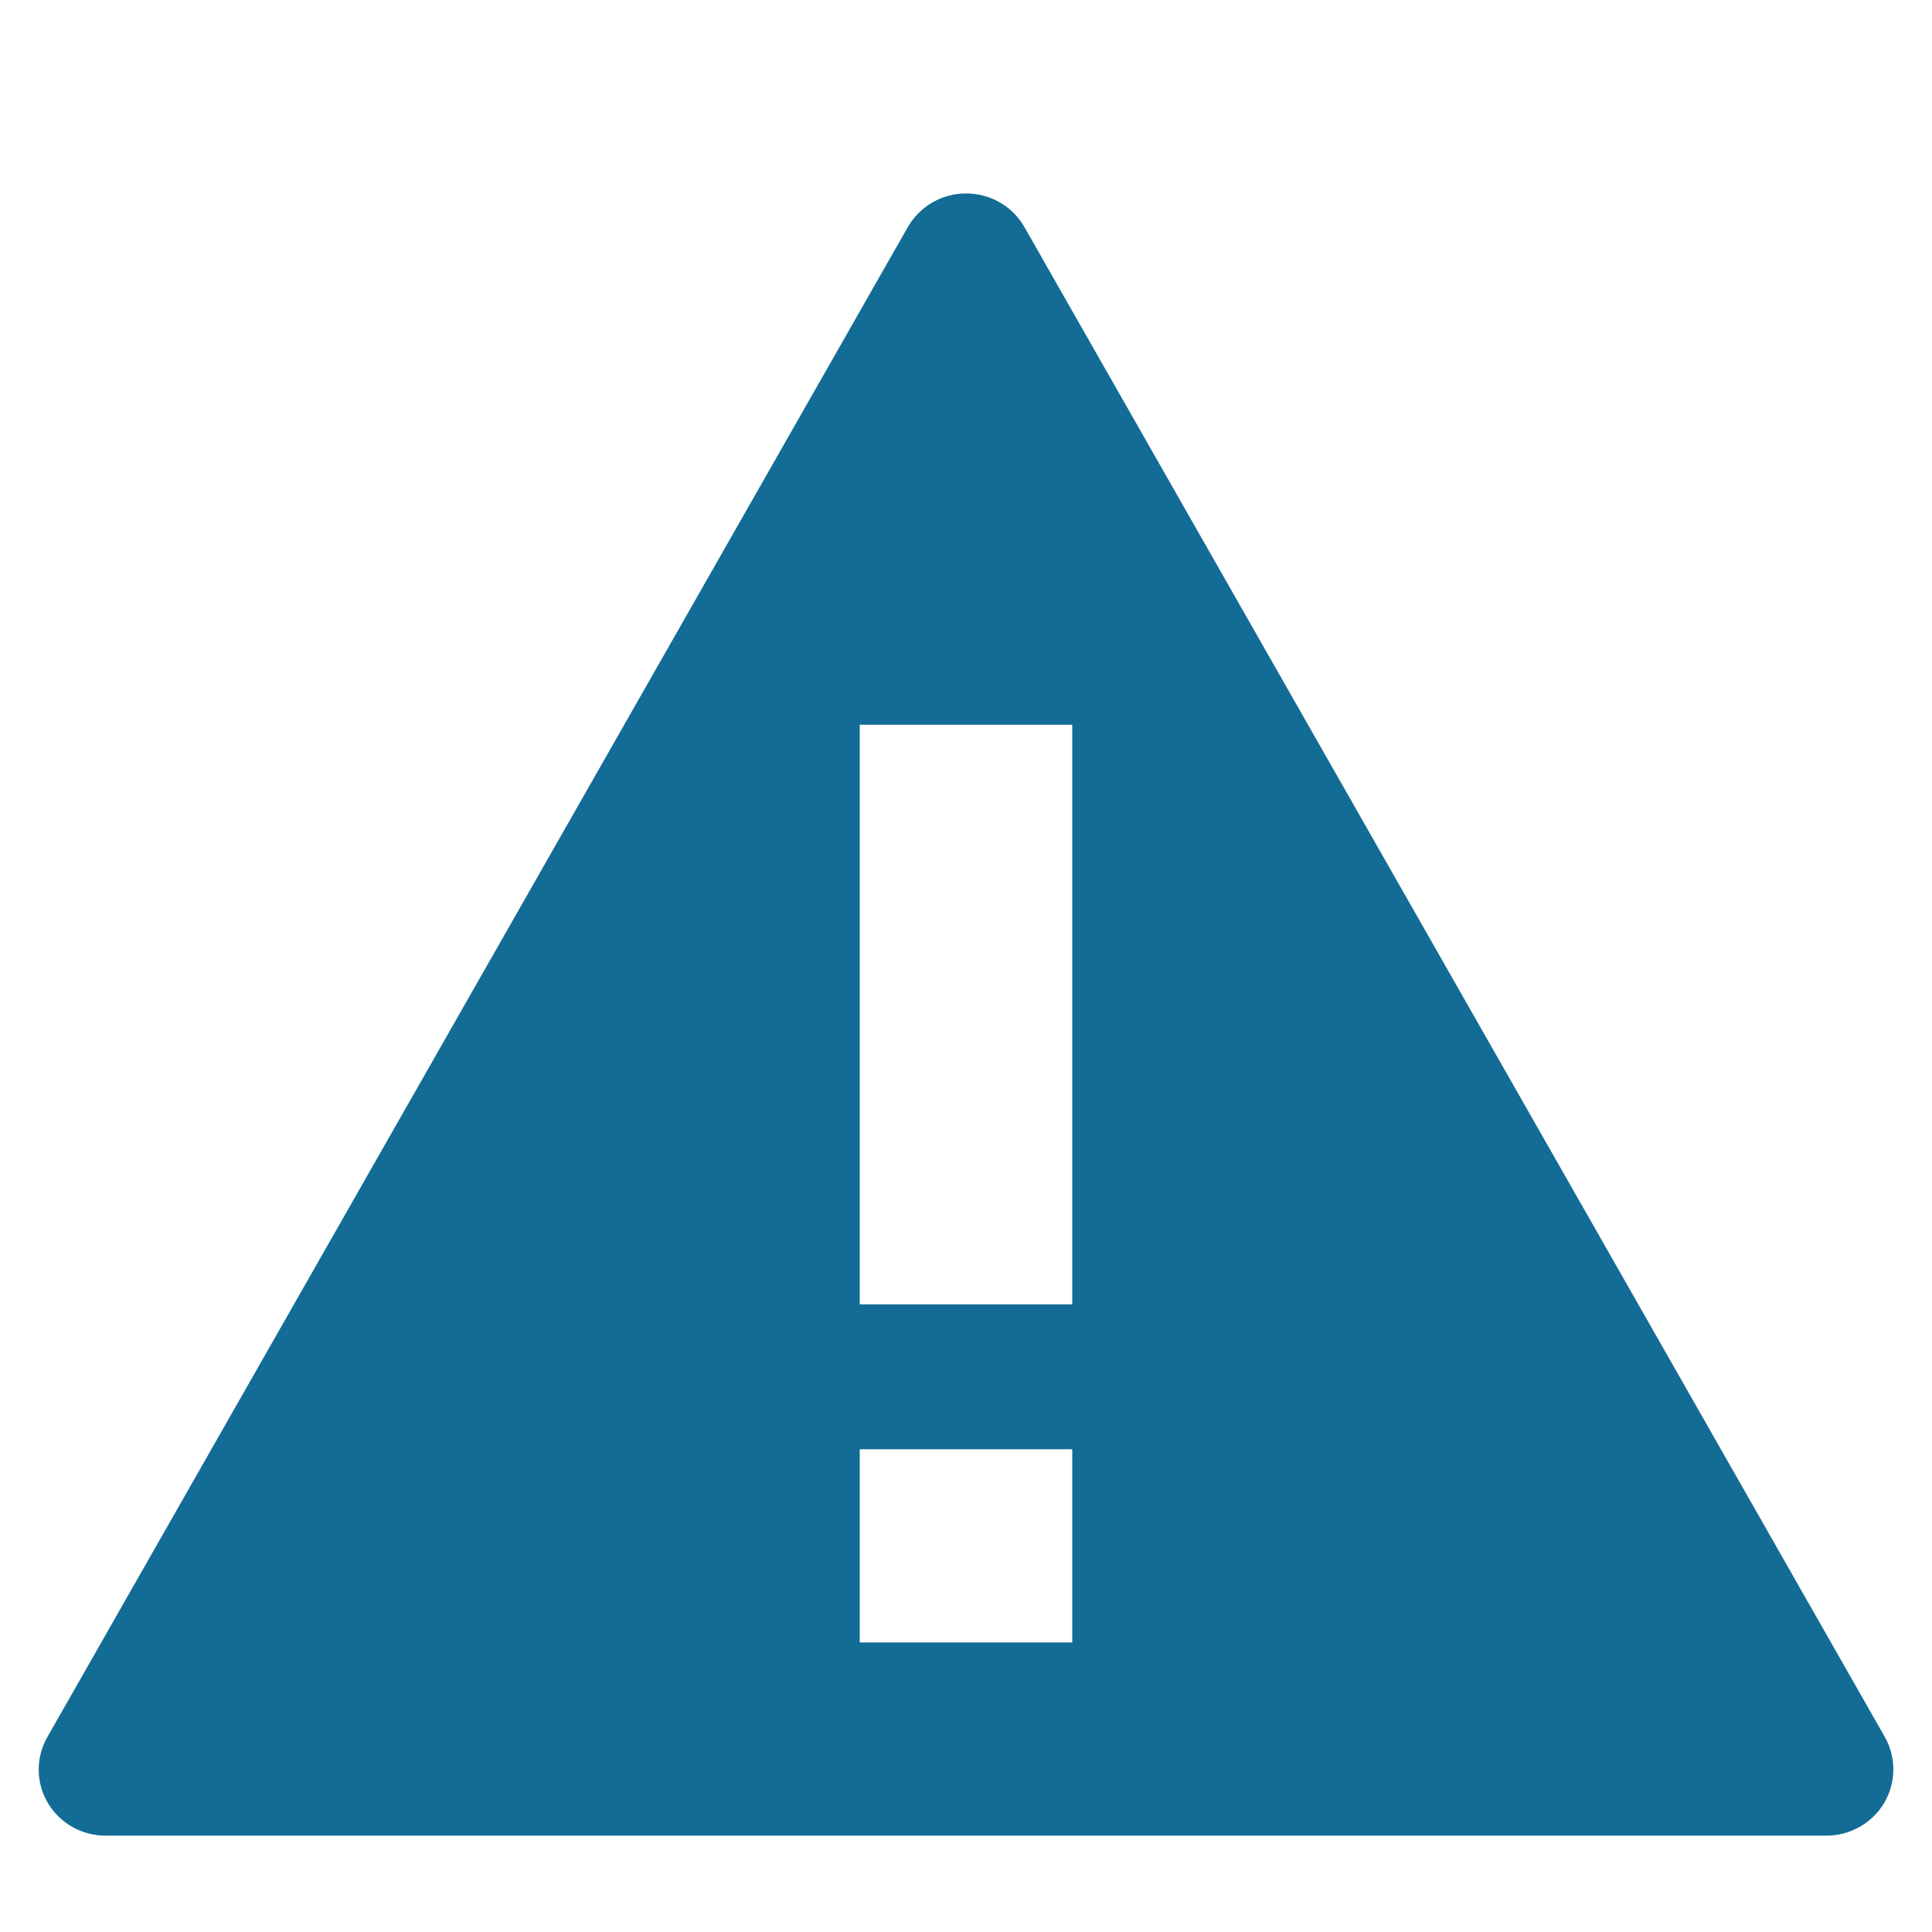 <?xml version="1.0" encoding="utf-8"?>
<!-- Generated by IcoMoon.io -->
<!DOCTYPE svg PUBLIC "-//W3C//DTD SVG 1.1//EN" "http://www.w3.org/Graphics/SVG/1.1/DTD/svg11.dtd">
<svg version="1.1" xmlns="http://www.w3.org/2000/svg" xmlns:xlink="http://www.w3.org/1999/xlink" width="16" height="16" viewBox="0 0 16 16">
<g>
</g>
	<path d="M15.61 14.386l-7.126-12.505c-0.098-0.173-0.283-0.279-0.483-0.279s-0.384 0.106-0.483 0.279l-7.126 12.505c-0.097 0.17-0.095 0.377 0.004 0.545s0.282 0.271 0.478 0.271h14.252c0.195 0 0.378-0.103 0.478-0.271 0.099-0.168 0.101-0.375 0.006-0.545zM8.88 13.602h-1.76v-1.6h1.76v1.6zM8.88 10.802h-1.76v-4.8h1.76v4.8z" fill="#126c96" />
</svg>
